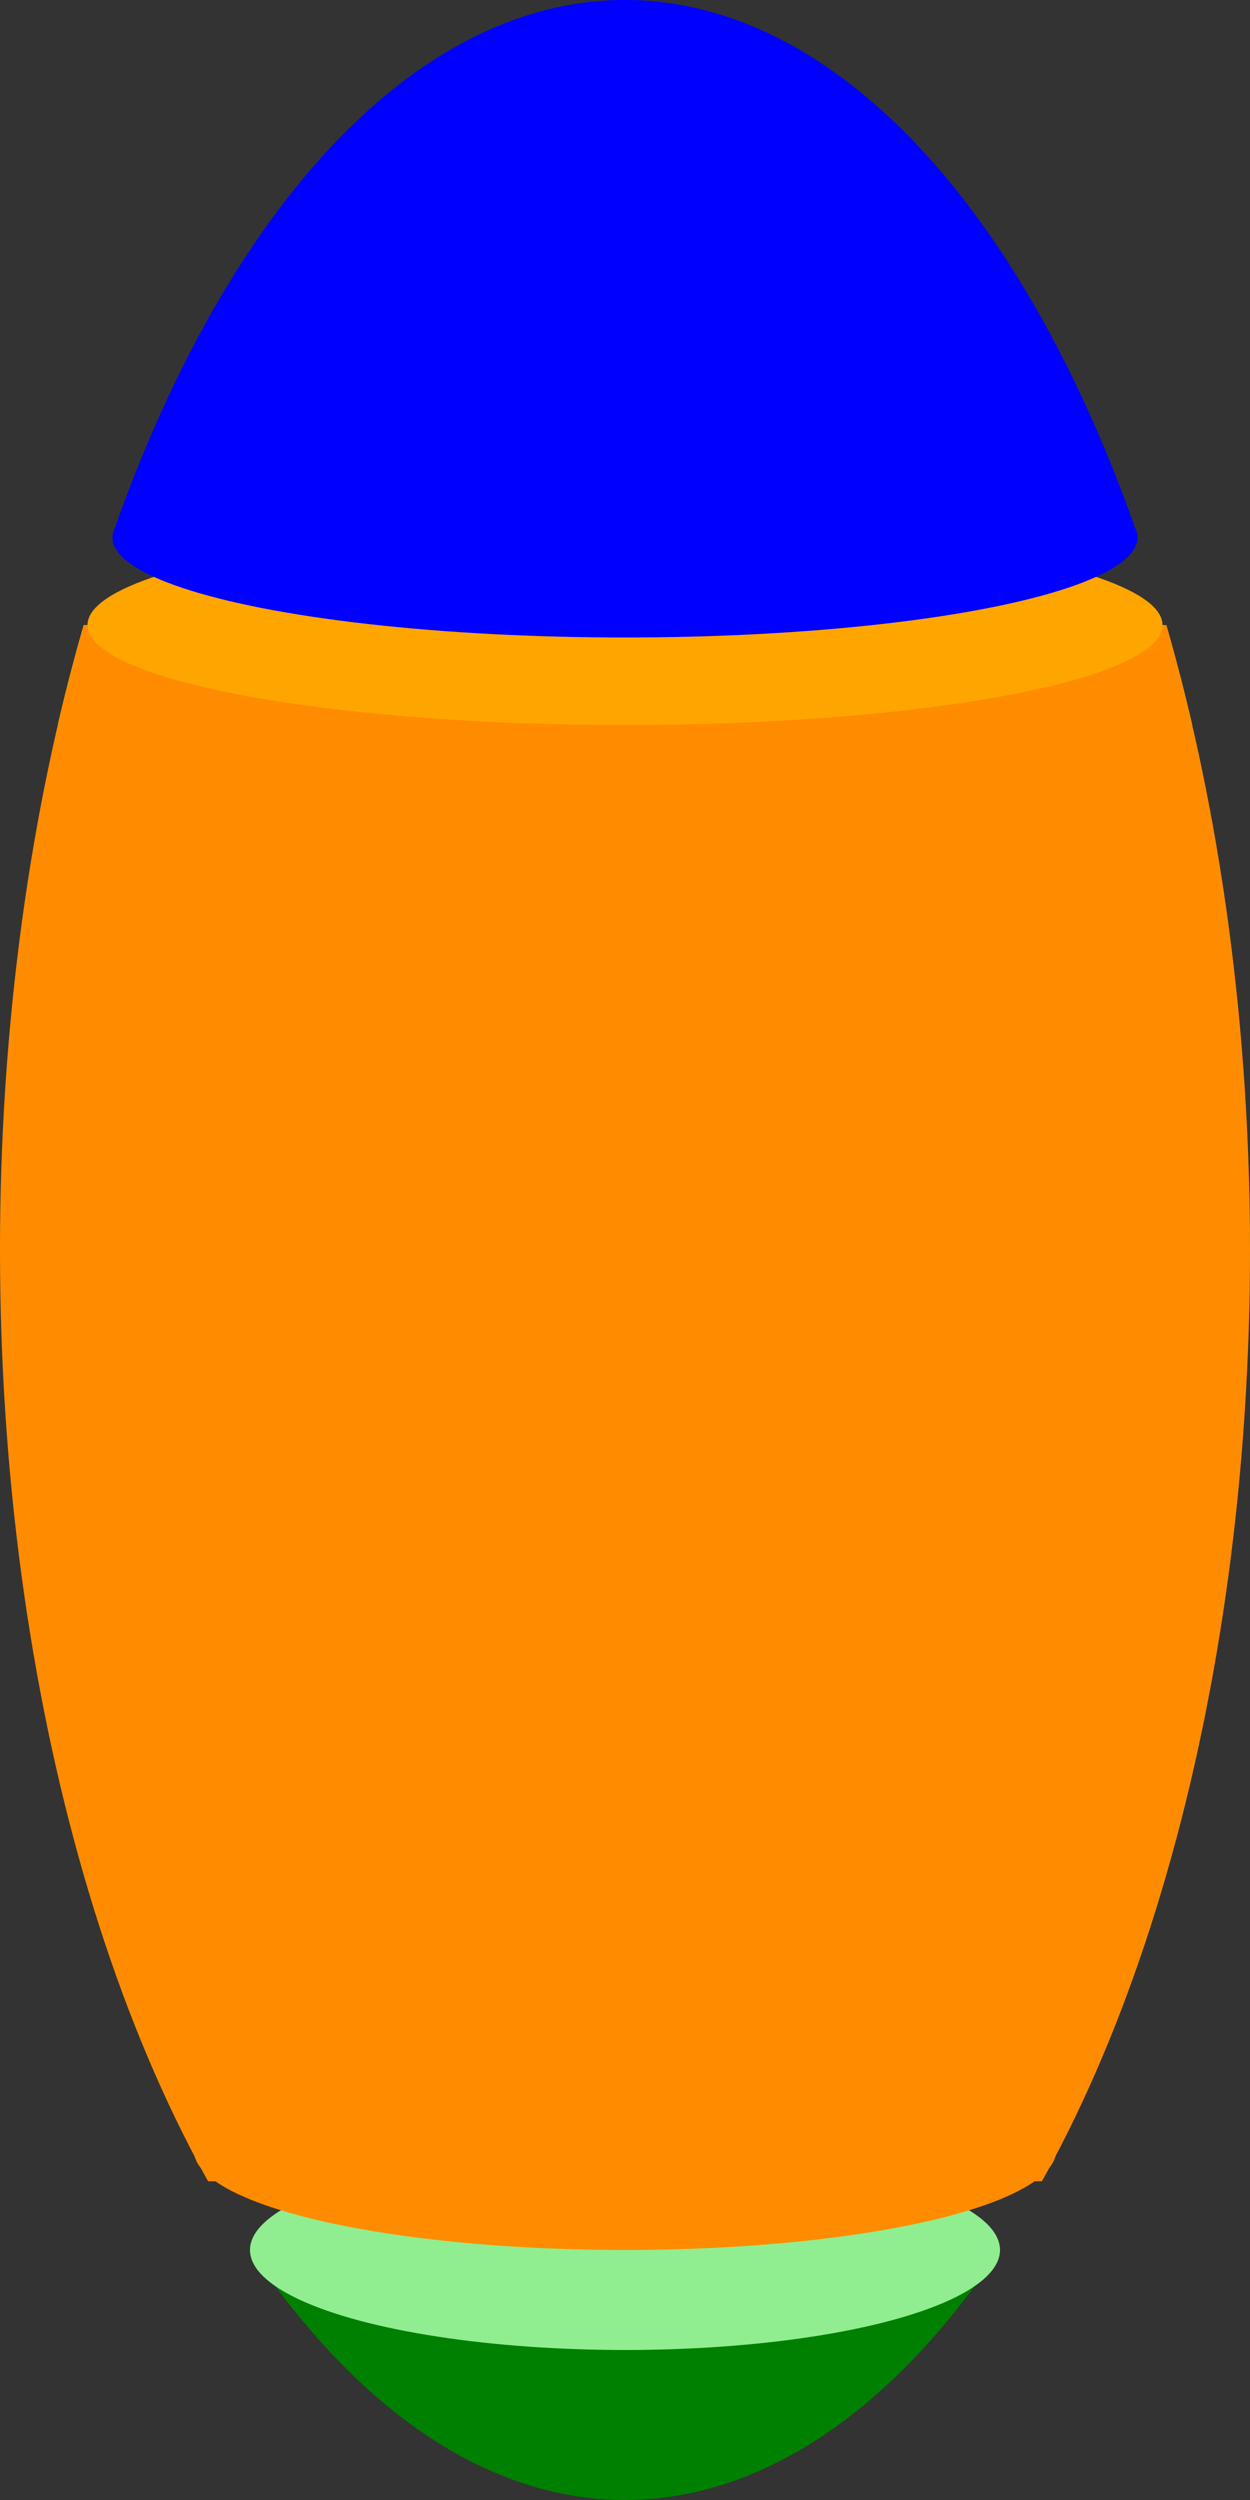 
<svg width="200" height="400" viewBox="0 0 200 400" xmlns="http://www.w3.org/2000/svg">
  <rect x="0" y="0" width="200" height="400" fill="#333333" stroke="none"/>
  <defs>
   <clipPath id="clipBottom">
		<rect x="0" y="360" width="200" height="100"/> <!-->底部区域<-->
    </clipPath>
    <clipPath id="clipCenterTopBotom">
		<rect x="0" y="100" width="200" height="16"/> <!-->中间顶部区域<-->		
    </clipPath>
	<clipPath id="clipCenter">
		<rect x="0" y="100" width="200" height="249"/> <!-->中部区域<-->
    </clipPath>
	<clipPath id="clipTop">
		<rect x="0" y="0" width="200" height="84"/> <!-->顶部区域<-->
    </clipPath>
  </defs>
  <ellipse cx="100" cy="200" rx="100" ry="200" fill="green" clip-path="url(#clipBottom)"/> <!-->底部区域<-->
  <ellipse cx="100" cy="360" rx="60" ry="16" fill="lightgreen" /> <!-->底部剖面<-->
  
	
  <ellipse cx="100" cy="200" rx="100" ry="200" fill="yellow" clip-path="url(#clipCenterTopBotom)"/> <!-->中部区域<-->

	<ellipse cx="100" cy="344" rx="69" ry="16" fill="darkorange" /> <!-->中部靠底区域<-->
	<ellipse cx="100" cy="200" rx="100" ry="200" fill="darkorange" clip-path="url(#clipCenter)"/> <!-->中部区域<-->
	<ellipse cx="100" cy="100" rx="86" ry="16" fill="orange" /> <!-->顶部剖面<-->  
  <ellipse cx="100" cy="200" rx="100" ry="200" fill="blue" clip-path="url(#clipTop)"/> <!-->顶部区域<-->
  <ellipse cx="100" cy="86" rx="82" ry="16" fill="blue" />
</svg>